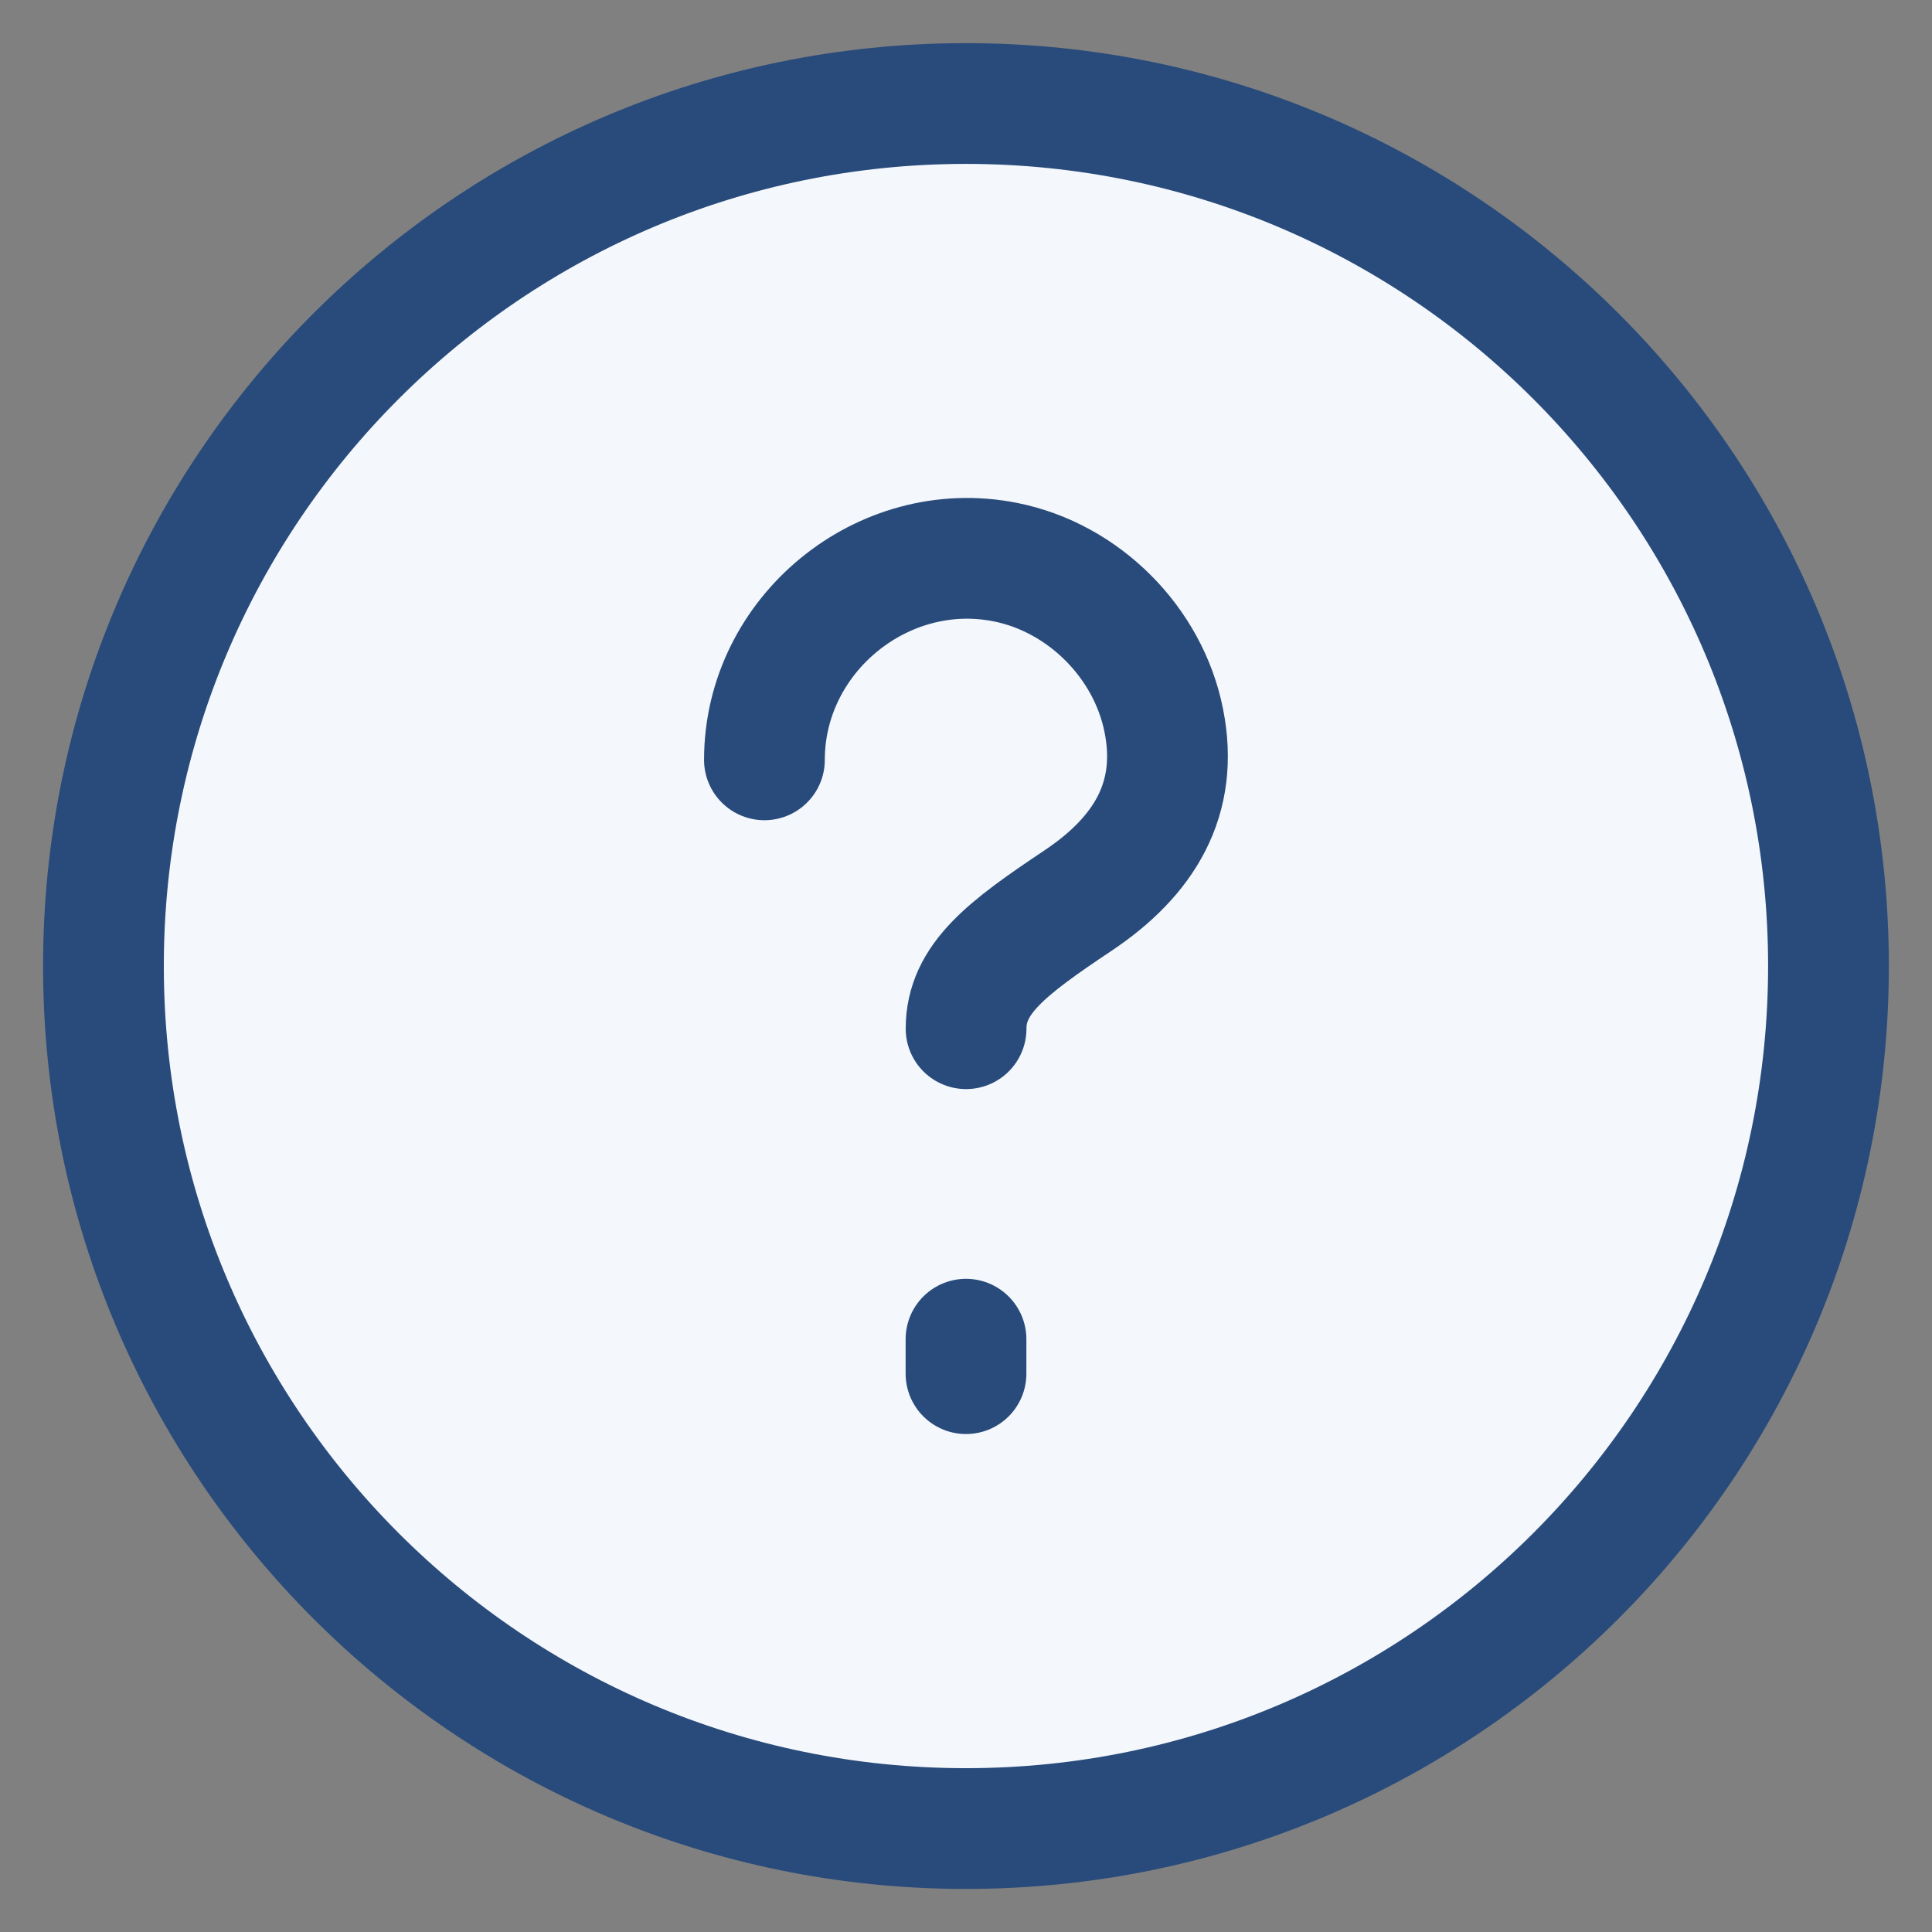 <svg width="1em" height="1em" viewBox="0 0 24 24" fill="none" xmlns="http://www.w3.org/2000/svg">
<rect x="0" y="0" width="24" height="24" fill="#808080" stroke="none"/>
<g clip-path="url(#clip0_233_22164)">
<path d="M11.999 22.715C17.917 22.715 22.714 17.918 22.714 12C22.714 6.083 17.917 1.286 11.999 1.286C6.082 1.286 1.285 6.083 1.285 12C1.285 17.918 6.082 22.715 11.999 22.715Z" fill="#F4F7FB"/>
<path d="M11.999 22.715C17.917 22.715 22.714 17.918 22.714 12C22.714 6.083 17.917 1.286 11.999 1.286C6.082 1.286 1.285 6.083 1.285 12C1.285 17.918 6.082 22.715 11.999 22.715Z" stroke="#284B7B" stroke-width="1.5" stroke-linecap="round" stroke-linejoin="round"/>
<path d="M12.001 12.779C12.001 12.16 12.504 11.78 13.392 11.187C14.216 10.636 14.651 9.922 14.457 8.951C14.264 7.979 13.461 7.176 12.489 6.983C10.964 6.679 9.496 7.884 9.496 9.439" stroke="#284B7B" stroke-width="1.5" stroke-linecap="round" stroke-linejoin="round"/>
<path d="M12 17.064V16.636" stroke="#284B7B" stroke-width="1.5" stroke-linecap="round" stroke-linejoin="round"/>
</g>
<defs>
<clipPath id="clip0_233_22164">
<rect width="24" height="24" fill="white"/>
</clipPath>
</defs>
</svg>
